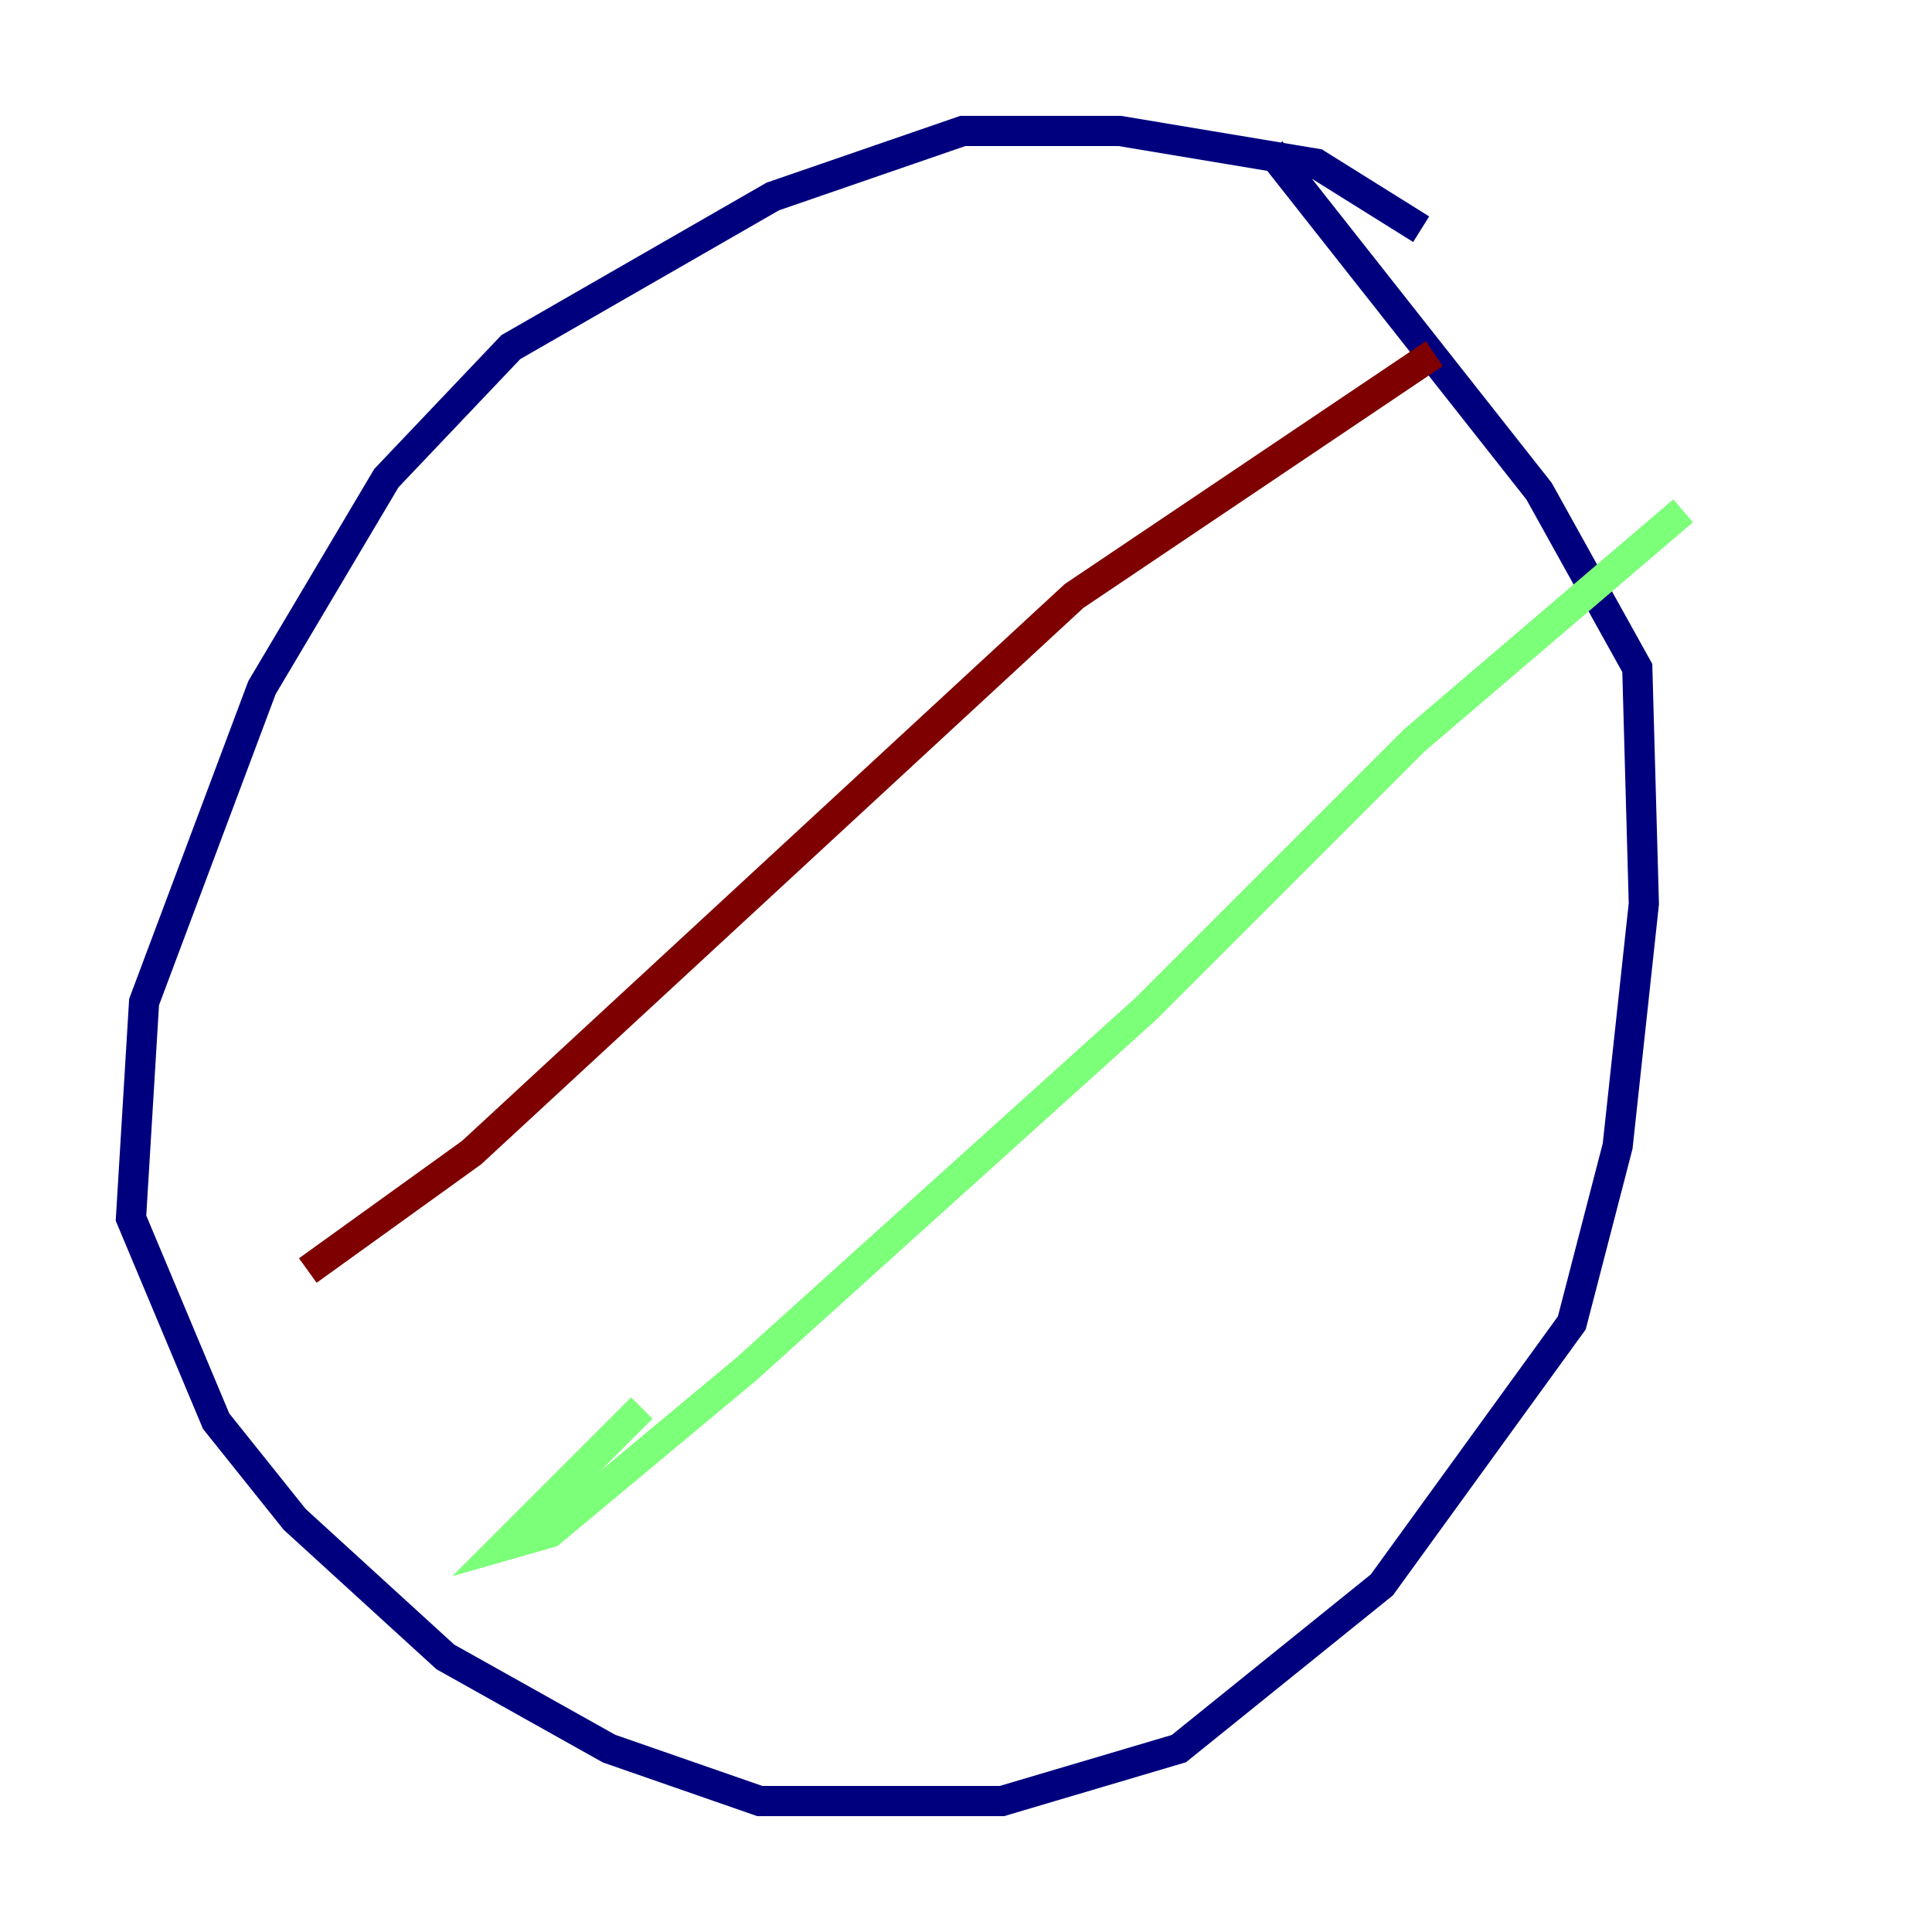 <?xml version="1.0" encoding="utf-8" ?>
<svg baseProfile="tiny" height="128" version="1.2" viewBox="0,0,128,128" width="128" xmlns="http://www.w3.org/2000/svg" xmlns:ev="http://www.w3.org/2001/xml-events" xmlns:xlink="http://www.w3.org/1999/xlink"><defs /><polyline fill="none" points="94.156,15.186 87.214,10.848 74.197,8.678 63.783,8.678 51.2,13.017 33.844,22.997 25.6,31.675 17.356,45.559 9.546,66.386 8.678,80.705 14.319,94.156 19.525,100.664 29.505,109.776 40.352,115.851 50.332,119.322 66.386,119.322 78.102,115.851 91.552,105.003 104.136,87.647 107.173,75.932 108.909,59.878 108.475,44.258 101.966,32.542 84.176,9.98" stroke="#00007f" stroke-width="2" /><polyline fill="none" points="111.512,33.844 93.722,49.031 75.932,66.82 49.464,90.685 36.447,101.532 33.41,102.4 42.522,93.288" stroke="#7cff79" stroke-width="2" /><polyline fill="none" points="95.024,23.43 71.159,39.485 31.241,76.366 20.393,84.176" stroke="#7f0000" stroke-width="2" /></svg>